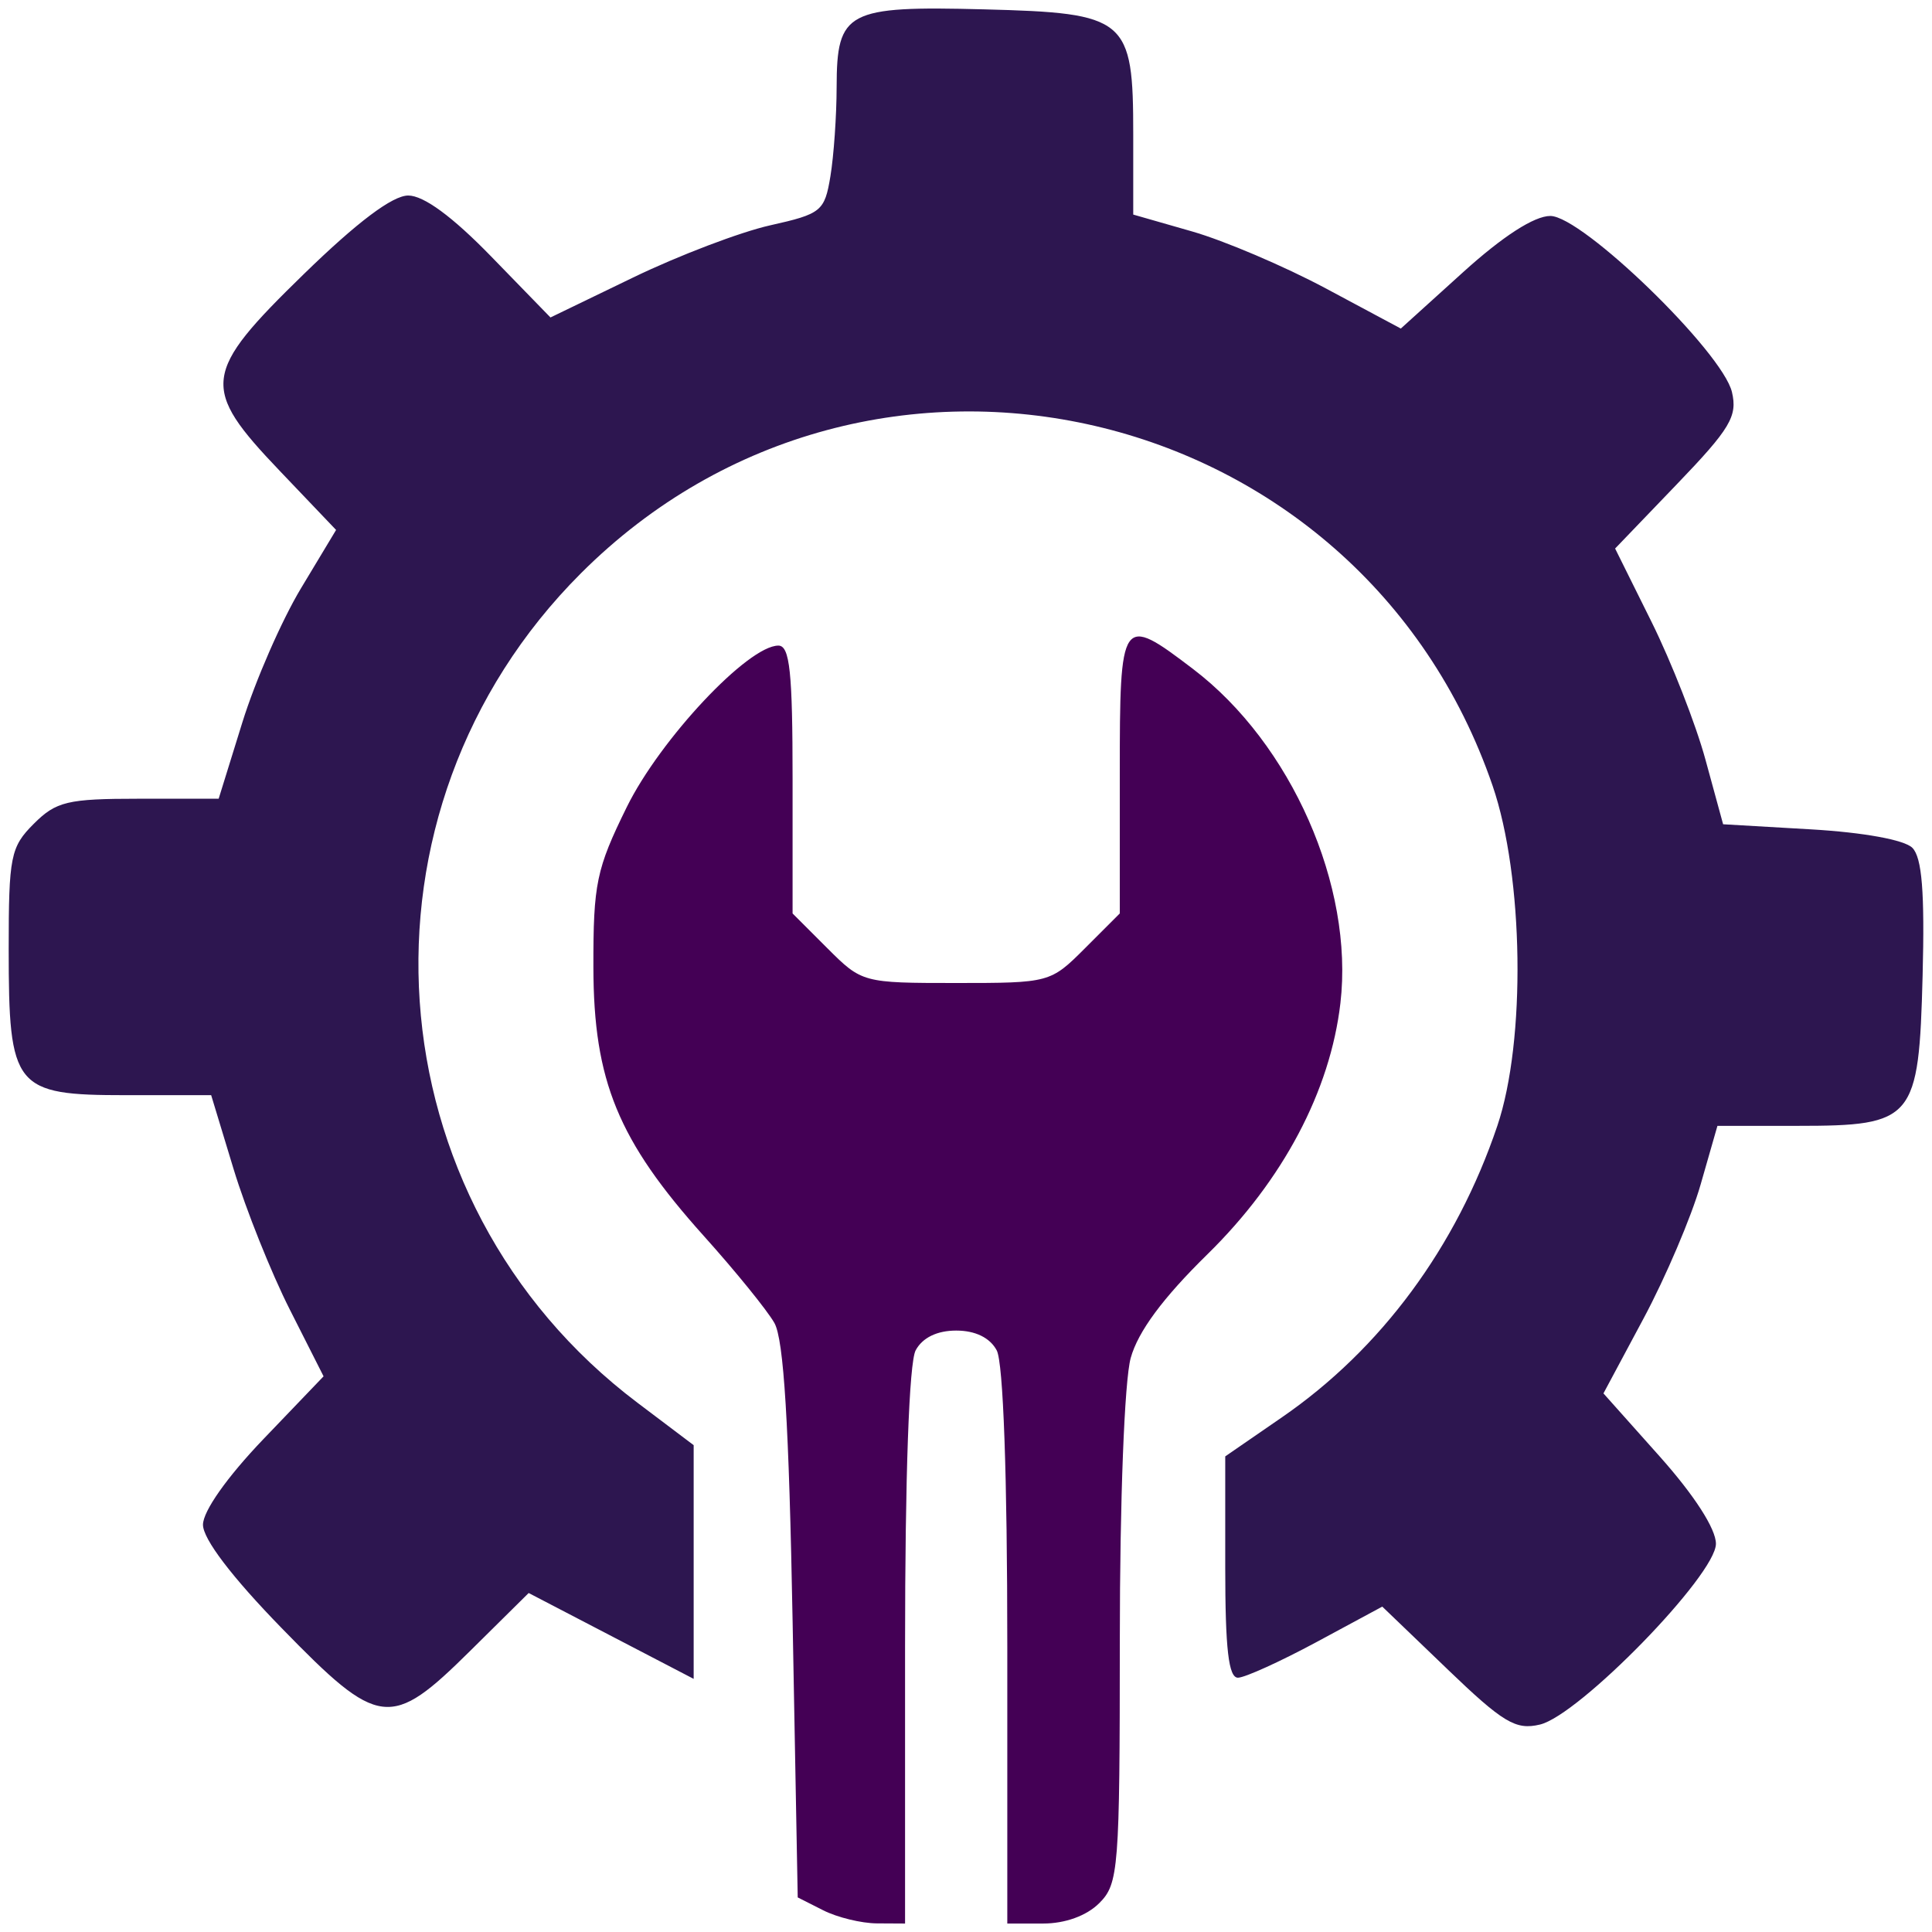 <?xml version="1.0" encoding="UTF-8" standalone="no"?>
<!-- Created with Inkscape (http://www.inkscape.org/) -->

<svg
   xmlns:dc="http://purl.org/dc/elements/1.1/"
   xmlns:cc="http://creativecommons.org/ns#"
   xmlns:rdf="http://www.w3.org/1999/02/22-rdf-syntax-ns#"
   xmlns:svg="http://www.w3.org/2000/svg"
   xmlns="http://www.w3.org/2000/svg"
   xmlns:sodipodi="http://sodipodi.sourceforge.net/DTD/sodipodi-0.dtd"
   xmlns:inkscape="http://www.inkscape.org/namespaces/inkscape"
   width="50mm"
   height="50mm"
   viewBox="0 0 50 50"
   version="1.1"
   id="svg8"
   inkscape:version="0.92.4 5da689c313, 2019-01-14"
   sodipodi:docname="project-logo.svg"
   inkscape:export-filename="/home/norbert/Projects/cpp/nglibs/config-git/doc/images/project-logo.png"
   inkscape:export-xdpi="32.509998"
   inkscape:export-ydpi="32.509998">
  <defs
     id="defs2" />
  <sodipodi:namedview
     id="base"
     pagecolor="#ffffff"
     bordercolor="#666666"
     borderopacity="1.0"
     inkscape:pageopacity="0.0"
     inkscape:pageshadow="2"
     inkscape:zoom="0.98994949"
     inkscape:cx="127.37047"
     inkscape:cy="100.05"
     inkscape:document-units="mm"
     inkscape:current-layer="layer1"
     showgrid="false"
     fit-margin-top="0"
     fit-margin-left="0"
     fit-margin-right="0"
     fit-margin-bottom="0"
     inkscape:window-width="1920"
     inkscape:window-height="1023"
     inkscape:window-x="0"
     inkscape:window-y="0"
     inkscape:window-maximized="1" />
  <g
     inkscape:label="Layer 1"
     inkscape:groupmode="layer"
     id="layer1"
     transform="translate(-69.245,-10.968)">
    <g
       id="g4569"
       transform="translate(0.225,-0.219)">
      <path
         sodipodi:nodetypes="ccscccsssccsccsccccccscscscscccc"
         inkscape:connector-curvature="0"
         id="path4529"
         d="m 90.326,60.626 -0.661,-0.334 -0.132,-7.136 c -0.095,-5.123 -0.228,-7.305 -0.473,-7.733 -0.187,-0.328 -1.008,-1.34 -1.825,-2.249 -2.218,-2.47 -2.853,-4.014 -2.858,-6.95 -0.004,-2.167 0.076,-2.549 0.864,-4.15 0.865,-1.757 3.139,-4.179 3.923,-4.179 0.296,0 0.368,0.681 0.368,3.466 v 3.466 l 0.9,0.9 c 0.893,0.893 0.918,0.9 3.334,0.9 2.415,0 2.441,-0.007 3.334,-0.9 l 0.9,-0.9 v -3.598 c 0,-4.101 0.032,-4.147 1.898,-2.727 2.538,1.931 4.164,5.618 3.812,8.644 -0.265,2.278 -1.486,4.585 -3.445,6.505 -1.151,1.129 -1.791,1.994 -1.982,2.679 -0.162,0.583 -0.282,3.678 -0.282,7.296 -0.001,5.93 -0.031,6.314 -0.531,6.813 -0.328,0.328 -0.882,0.529 -1.455,0.529 h -0.926 v -7.161 c 0,-4.43 -0.104,-7.356 -0.274,-7.673 -0.175,-0.327 -0.553,-0.512 -1.049,-0.512 -0.496,0 -0.874,0.185 -1.049,0.512 -0.169,0.317 -0.274,3.243 -0.274,7.673 v 7.161 l -0.728,-0.004 c -0.4,-0.002 -1.025,-0.154 -1.389,-0.338 z"
         style="fill:#440055;stroke-width:0.265" />
      <path
         sodipodi:nodetypes="ccscscscssscccccccscccccsssscsccsssccssccsscscccssccccccccscccccccc"
         inkscape:connector-curvature="0"
         id="path4529-3"
         d="m 106.471,54.377 -1.678,-1.611 -1.701,0.917 c -0.936,0.504 -1.85,0.919 -2.032,0.923 -0.245,0.004 -0.331,-0.74 -0.331,-2.86 V 48.878 l 1.47,-1.013 c 2.563,-1.765 4.513,-4.405 5.572,-7.542 0.744,-2.204 0.684,-6.449 -0.123,-8.802 -3.44,-10.021 -16.118,-12.973 -23.596,-5.495 -6.148,6.148 -5.46,16.235 1.463,21.462 l 1.457,1.1 v 3.024 3.024 l -2.135,-1.111 -2.135,-1.111 -1.51,1.494 c -2.067,2.045 -2.357,2.01 -4.889,-0.592 -1.284,-1.319 -2.03,-2.3 -2.03,-2.669 0,-0.35 0.623,-1.233 1.561,-2.213 L 77.394,46.806 76.519,45.076 c -0.481,-0.951 -1.136,-2.588 -1.455,-3.638 L 74.485,39.53 h -2.208 c -2.888,0 -3.032,-0.179 -3.032,-3.775 0,-2.407 0.048,-2.647 0.649,-3.248 0.579,-0.579 0.875,-0.649 2.717,-0.649 h 2.068 l 0.611,-1.969 c 0.336,-1.083 1.02,-2.648 1.52,-3.478 l 0.908,-1.509 -1.459,-1.53 c -2.058,-2.157 -2.012,-2.526 0.627,-5.095 1.383,-1.346 2.293,-2.03 2.699,-2.03 0.401,0 1.144,0.546 2.147,1.578 l 1.534,1.578 2.141,-1.035 c 1.177,-0.569 2.772,-1.176 3.543,-1.349 1.328,-0.297 1.411,-0.365 1.561,-1.27 0.087,-0.526 0.16,-1.567 0.161,-2.313 0.004,-1.962 0.264,-2.099 3.816,-2.007 3.703,0.096 3.86,0.228 3.86,3.242 v 2.069 l 1.521,0.436 c 0.837,0.24 2.395,0.904 3.463,1.475 l 1.941,1.039 1.61,-1.457 c 1.031,-0.933 1.843,-1.457 2.259,-1.457 0.827,0 4.456,3.519 4.701,4.559 0.147,0.625 -0.045,0.947 -1.427,2.385 l -1.597,1.663 0.941,1.895 c 0.517,1.042 1.146,2.648 1.397,3.568 l 0.457,1.673 2.277,0.132 c 1.354,0.079 2.416,0.272 2.62,0.477 0.25,0.251 0.322,1.149 0.266,3.307 -0.097,3.736 -0.224,3.889 -3.241,3.889 h -2.069 l -0.436,1.521 c -0.24,0.837 -0.904,2.395 -1.475,3.462 l -1.039,1.941 1.455,1.631 c 0.895,1.004 1.456,1.873 1.456,2.26 0.002,0.806 -3.537,4.44 -4.557,4.68 -0.625,0.147 -0.948,-0.046 -2.4,-1.441 z"
         style="fill:#2d1650;stroke-width:0.265" />
    </g>
  </g>
</svg>
